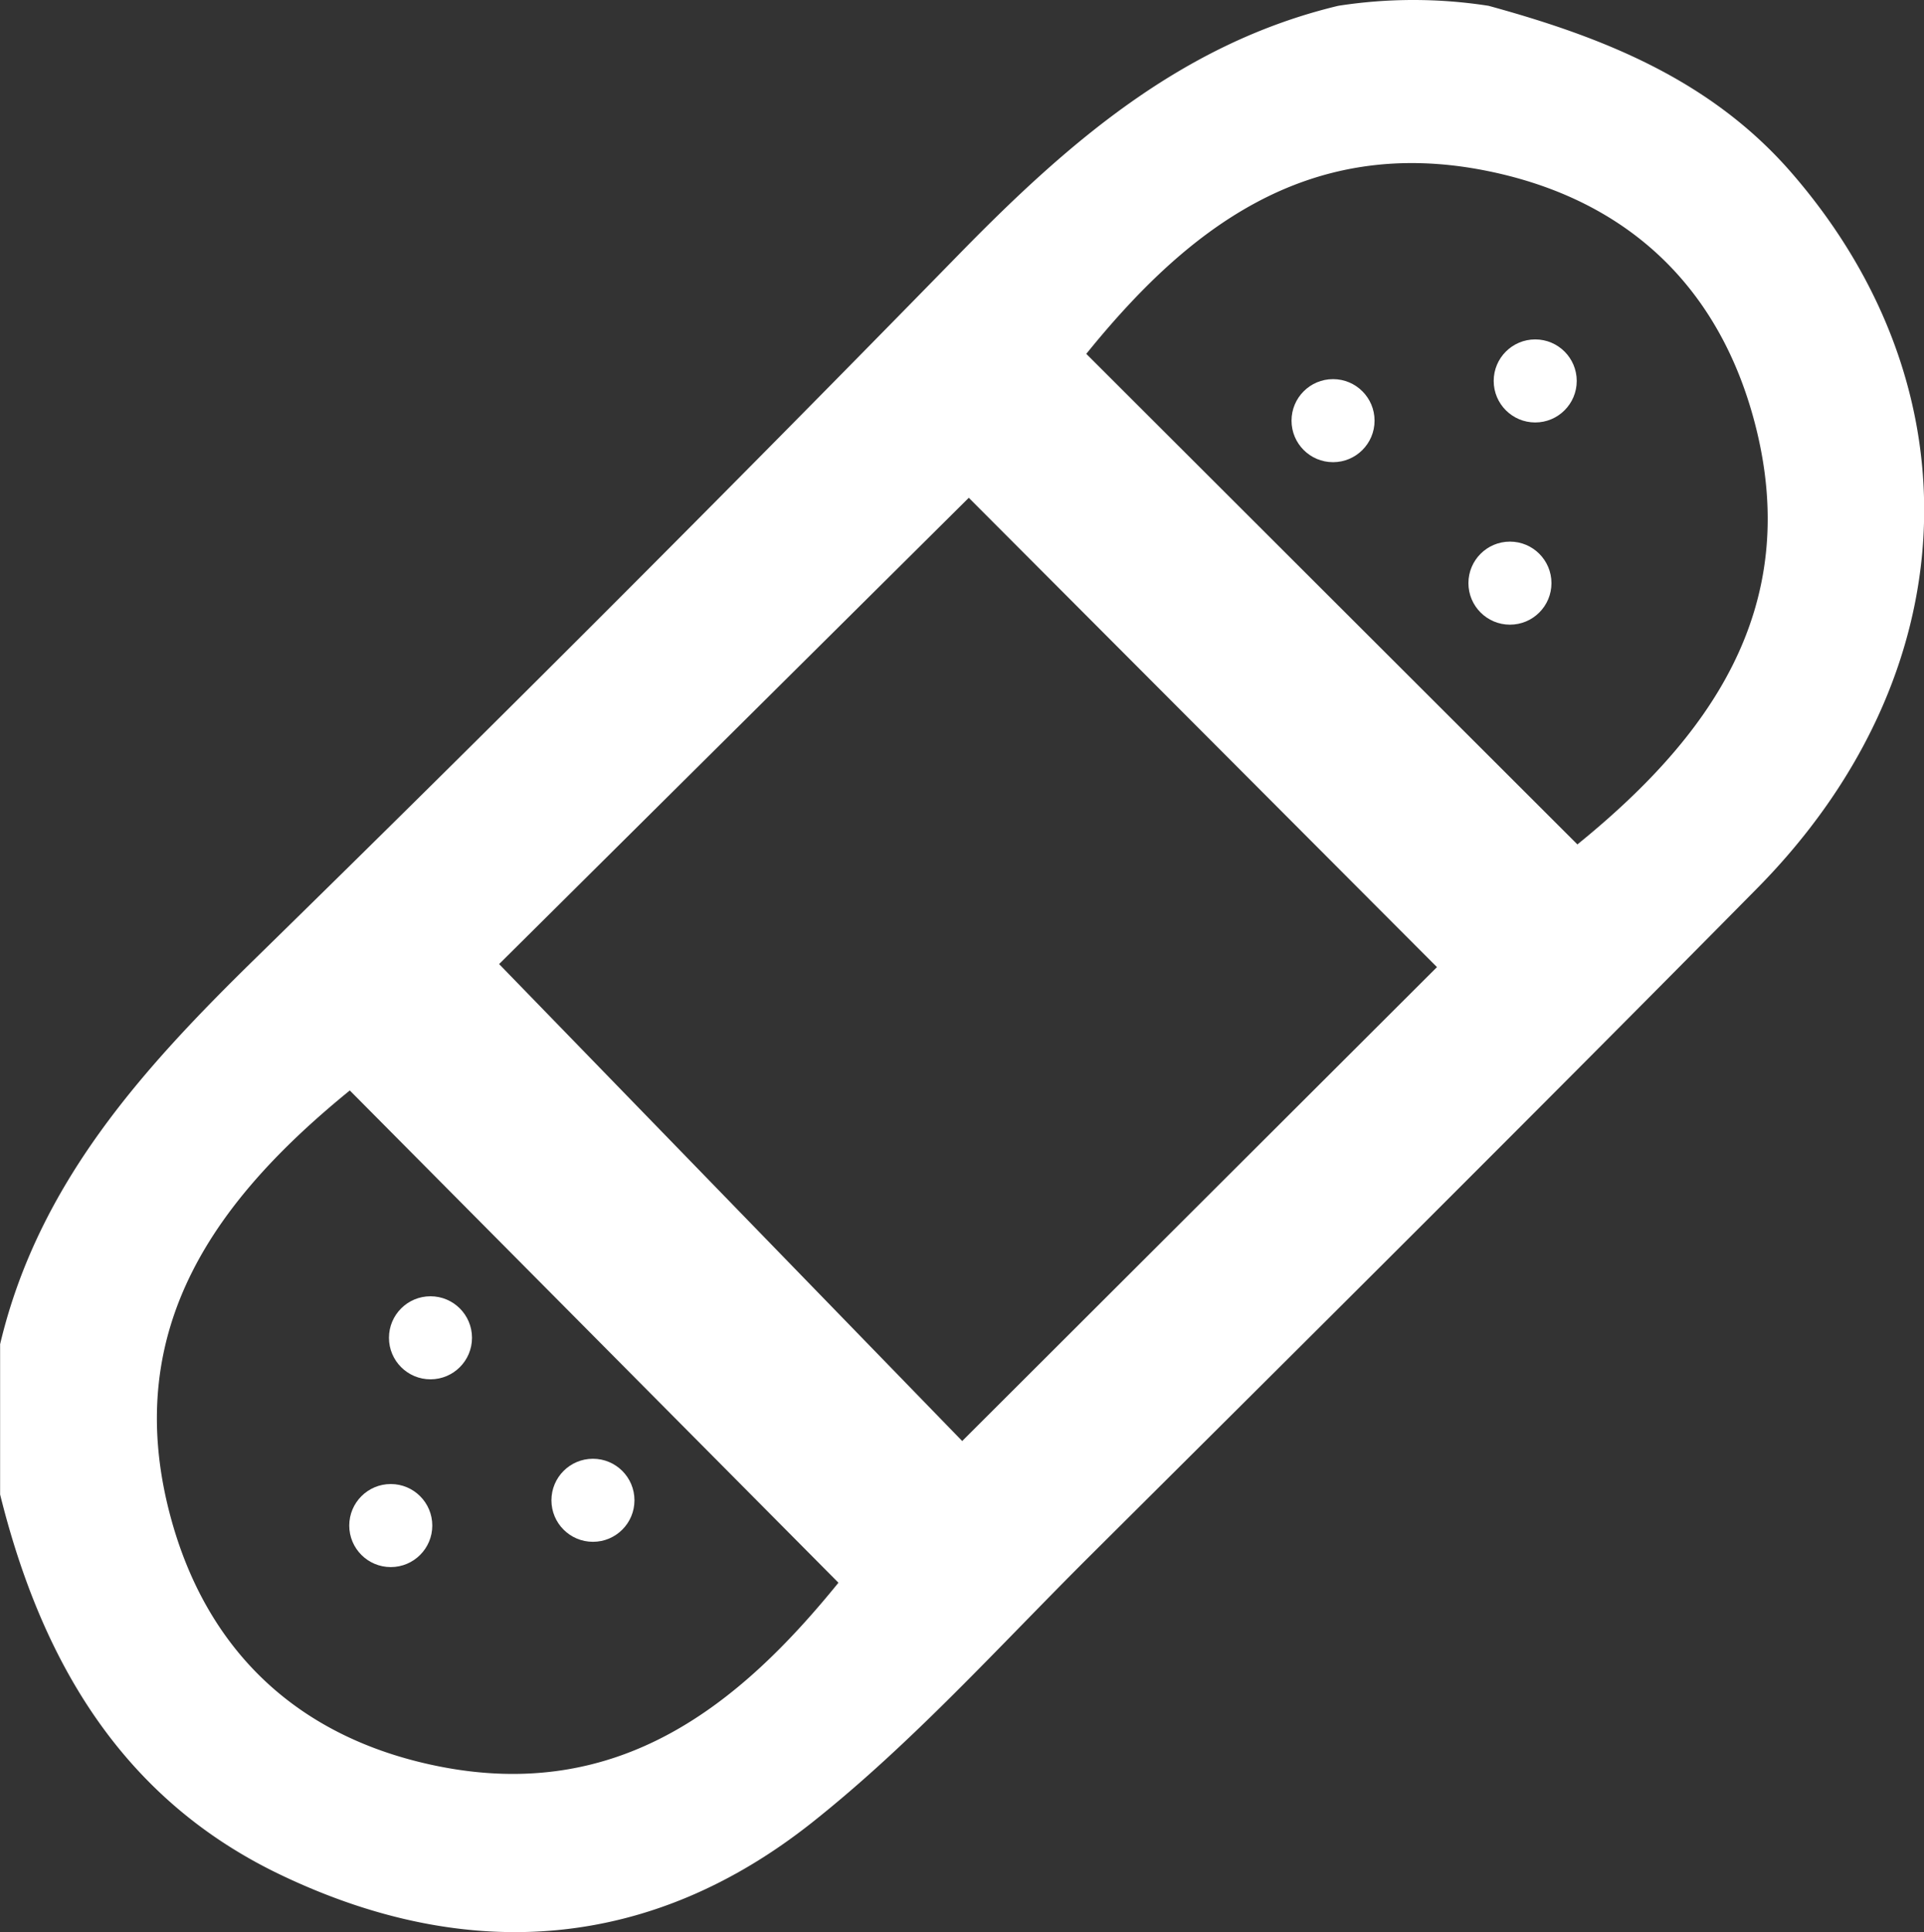 <svg id="Layer_1" data-name="Layer 1" xmlns="http://www.w3.org/2000/svg" viewBox="0 0 532.93 535.1"><rect x="0" y="0" width="532.93" height="535.1" fill="#333333" stroke="none"/><defs><style>.cls-1{fill:#fff;}</style></defs><title>plaster</title><path class="cls-1" d="M528.93,116.61a135.47,135.47,0,0,1,41.65,0c31.72,8.68,61.6,20.49,84,46.34,52,60,48.58,139.16-9.63,198.09-61.36,62.12-123.3,123.68-185.2,185.27-25,24.92-48.9,51.47-76.43,73.33-44.62,35.43-95,39.29-146.46,15-44.71-21-67.1-59.55-78.57-105.75V487.28c10.52-44.43,39.41-76.27,71-107.13q98.11-96,194-194.11C453.68,154.88,485.35,127.06,528.93,116.61ZM426.61,252.86,296.51,382,424.78,514.09,556.29,382.84Zm168.58,96c35.73-29,62.61-64.73,49.2-116.45-9.85-38-35.45-62.26-74.24-70.08-50.36-10.16-83.71,16.94-111,50.67ZM255.15,417c-36.34,29.6-63.36,65.21-49.93,117,9.86,38,35.43,62.25,74.22,70.11,50.38,10.2,83.67-17,111.06-50.78Z" transform="translate(-158.26 -115)"/><circle class="cls-1" cx="369.24" cy="116.5" r="11.5"/><circle class="cls-1" cx="418.24" cy="161.5" r="11.5"/><circle class="cls-1" cx="425.24" cy="105.5" r="11.5"/><circle class="cls-1" cx="108.24" cy="422.5" r="11.5"/><circle class="cls-1" cx="164.24" cy="415.5" r="11.5"/><circle class="cls-1" cx="119.24" cy="370.5" r="11.5"/></svg>